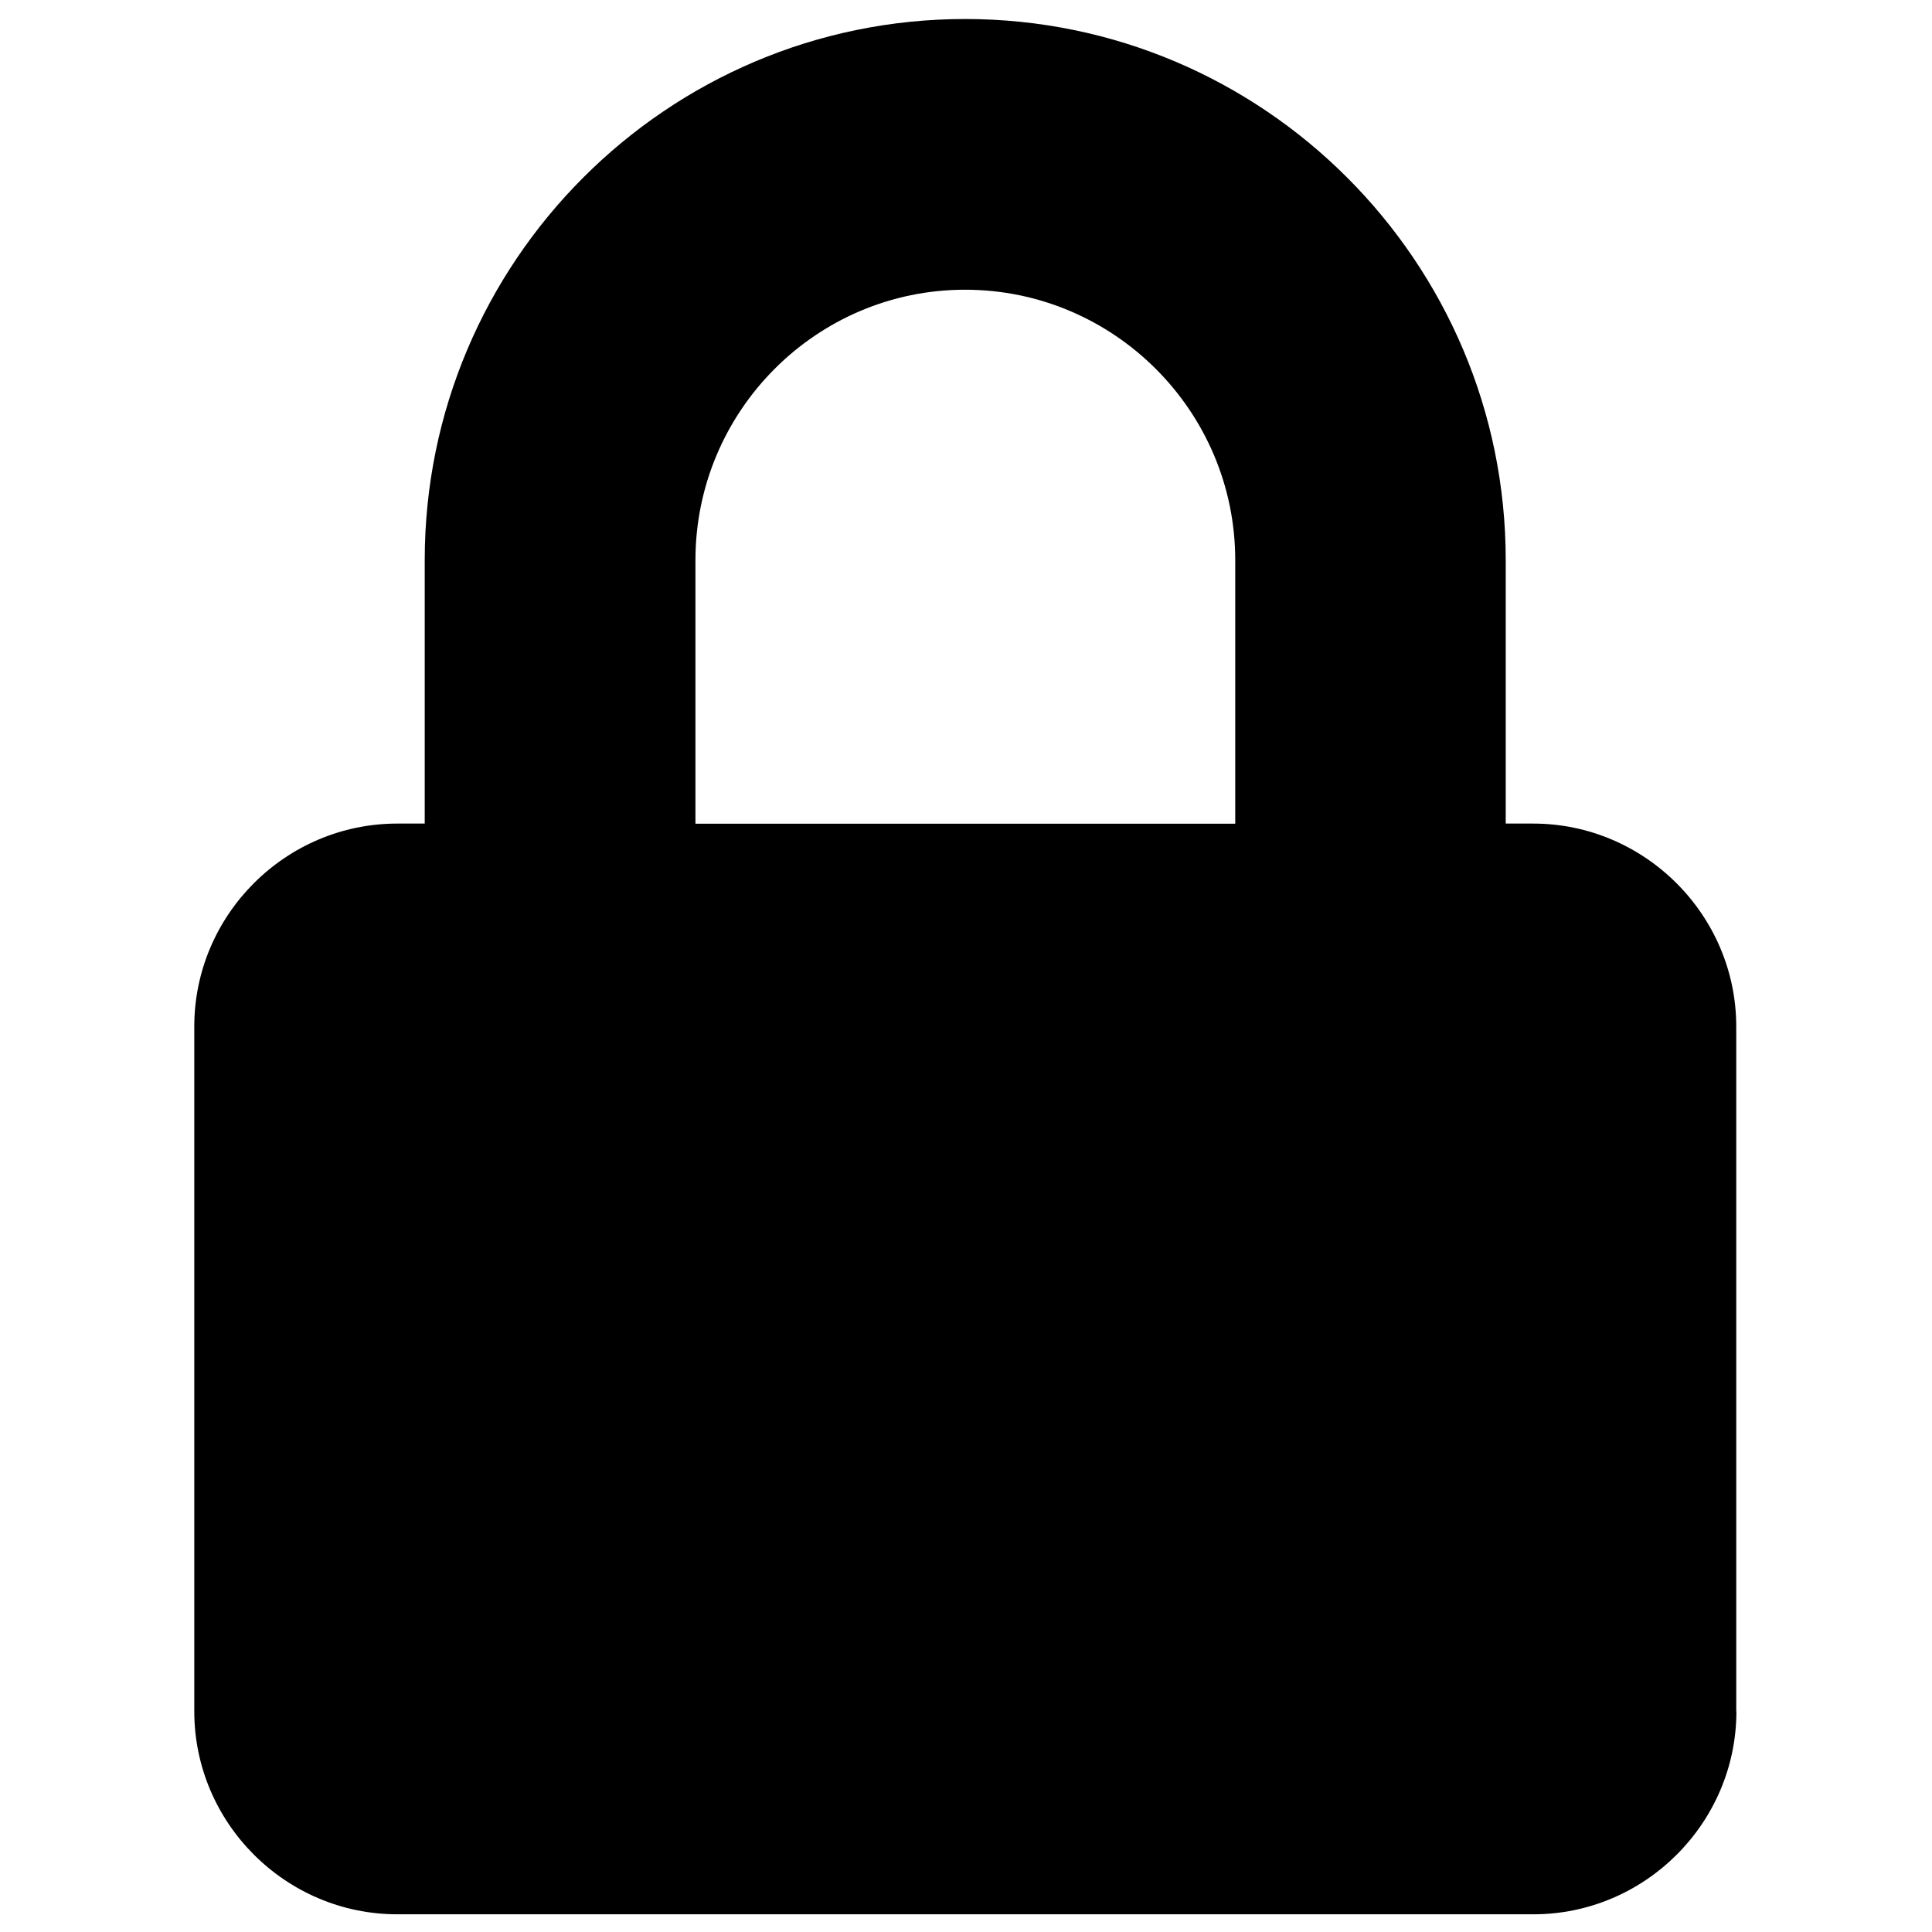 <svg xmlns="http://www.w3.org/2000/svg" viewBox="0 0 250 250">
  <g id="Layer_x0020_1">
  <path fill="currentColor" d="M224.69 221.44c0,14.45 -11.84,26.27 -26.27,26.27l-147.01 0c-14.45,0 -26.27,-11.82 -26.27,-26.27l0 -88.6c0,-14.46 11.82,-26.27 26.27,-26.27l3.55 0 0 -34.1c0,-38.6 31.36,-70.01 69.92,-70.01 38.58,0 69.96,31.39 69.96,70.01l0 34.1 3.55 0c14.41,0 26.28,11.81 26.28,26.27l0 88.6 0.02 0zm-99.81 -183.95c-19.24,0 -34.89,15.69 -34.89,35l0 34.1 69.85 0 0 -34.1c0,-19.31 -15.72,-35 -34.96,-35z"/>
 </g>
</svg>
